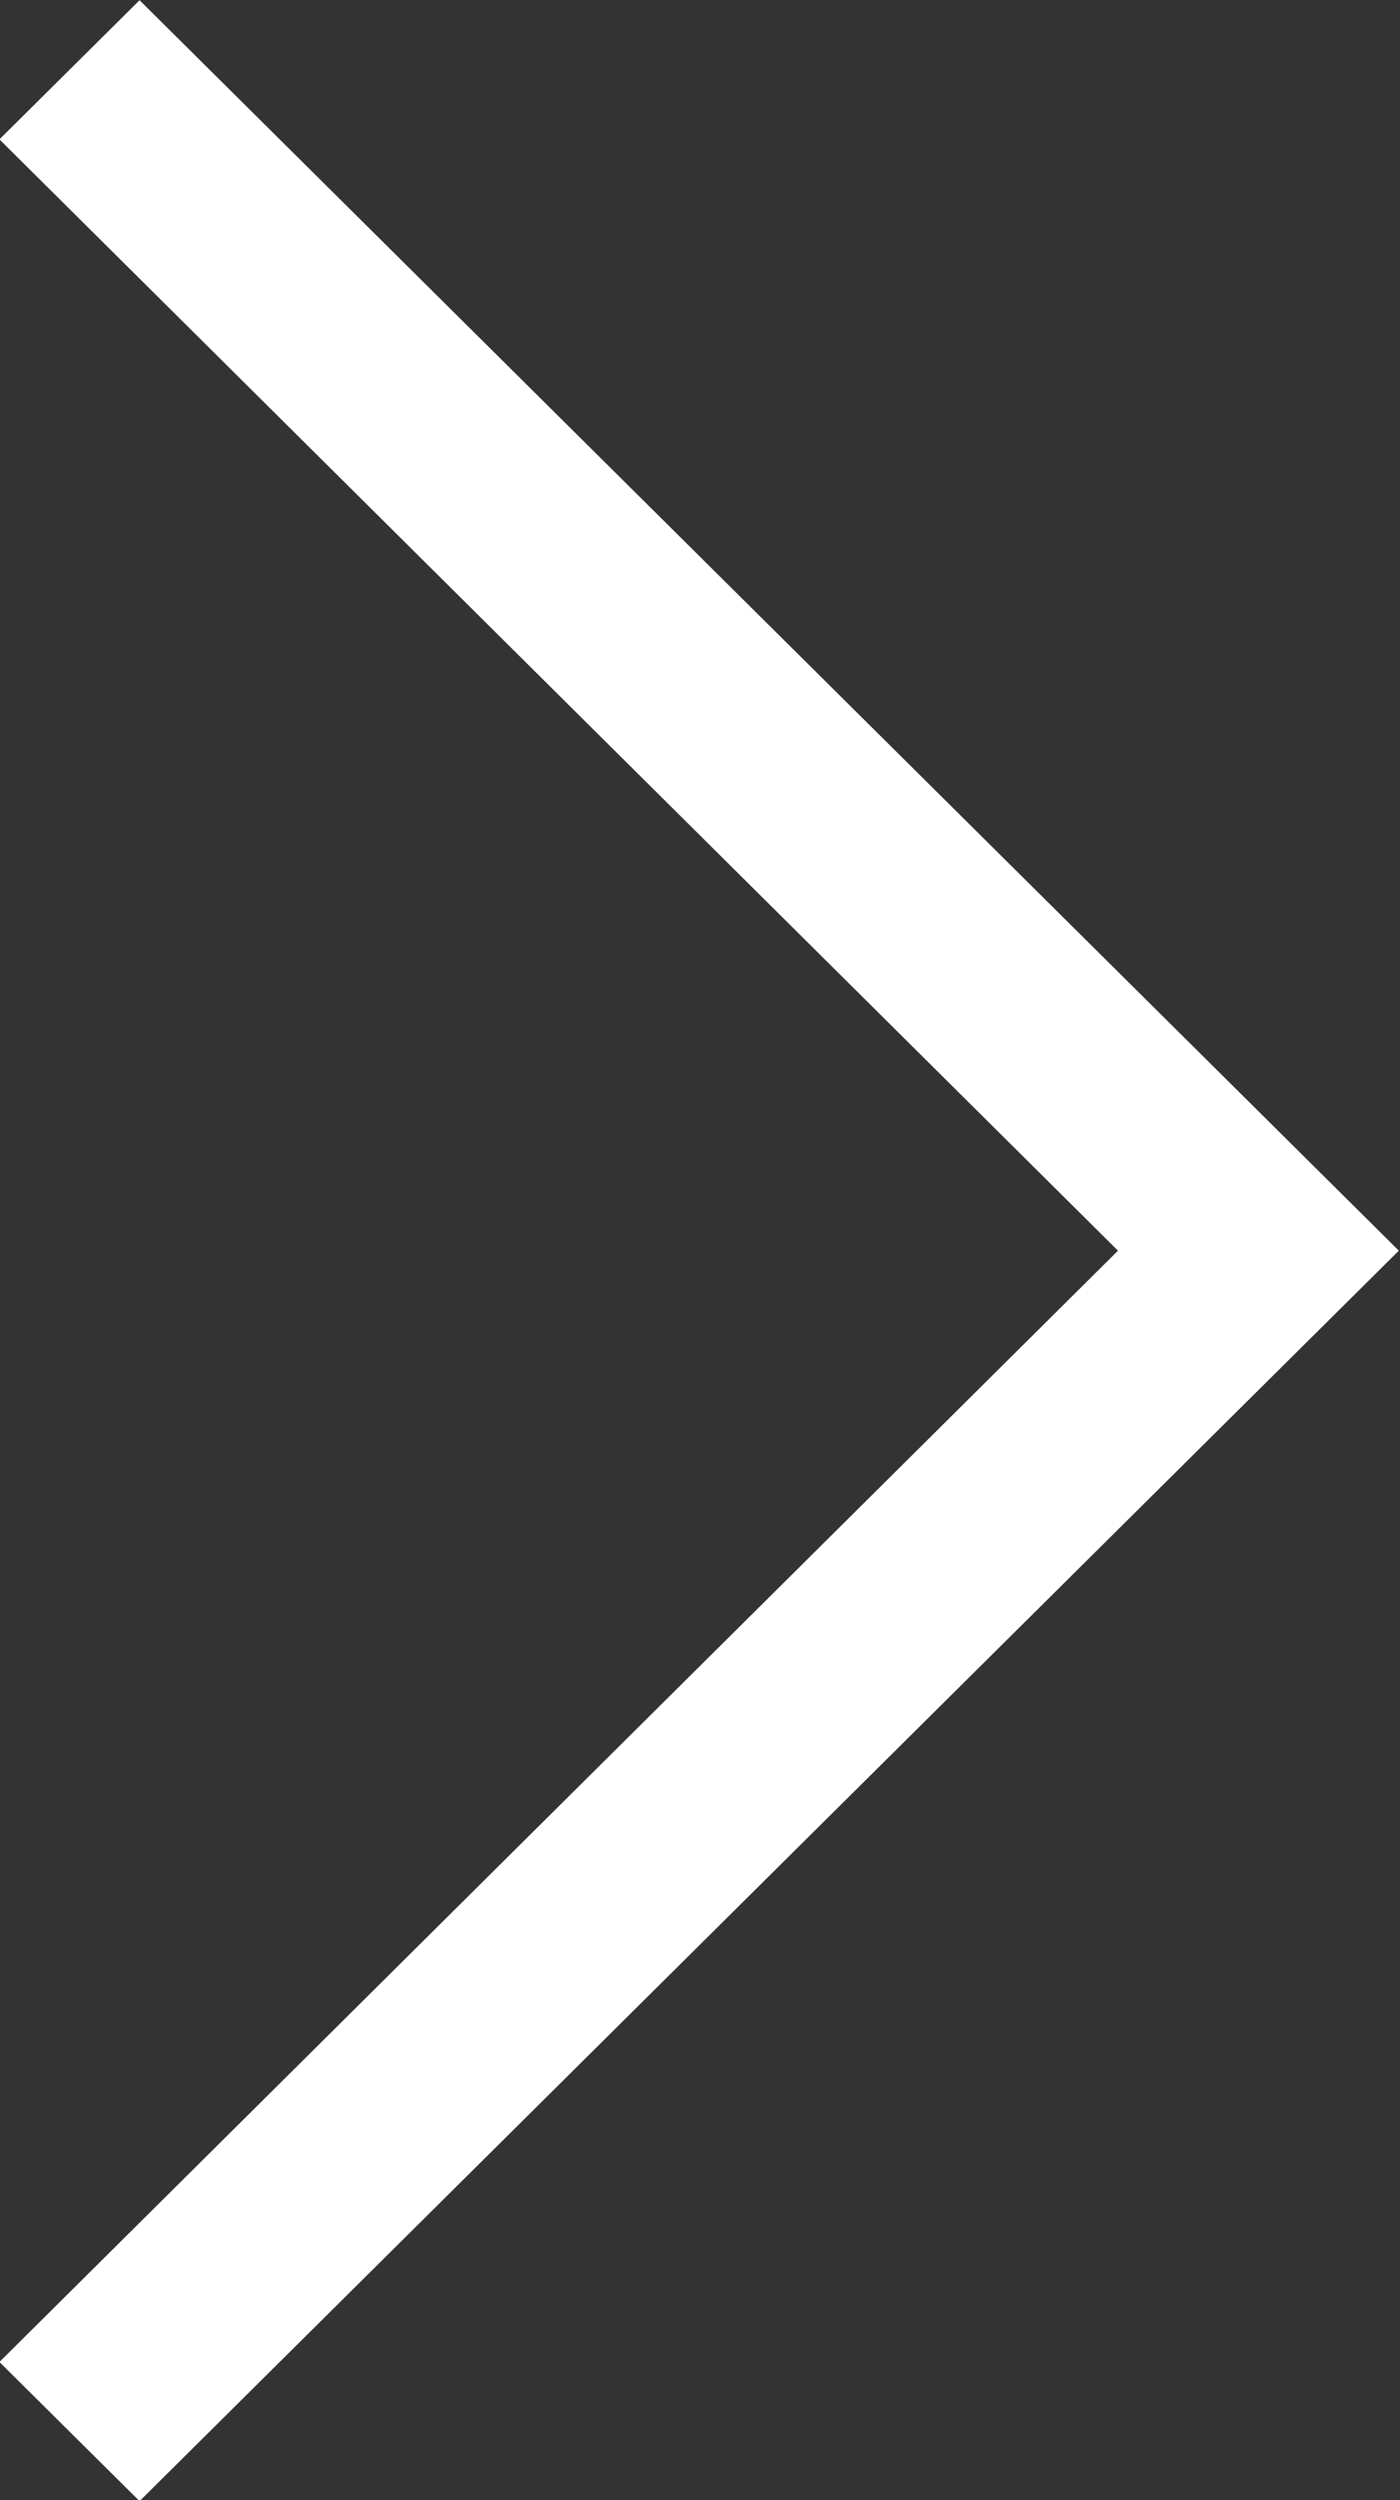 <?xml version="1.0" encoding="UTF-8" standalone="no"?>
<!DOCTYPE svg PUBLIC "-//W3C//DTD SVG 1.1//EN" "http://www.w3.org/Graphics/SVG/1.1/DTD/svg11.dtd">
<svg width="100%" height="100%" viewBox="0 0 14 25" version="1.1" xmlns="http://www.w3.org/2000/svg" xmlns:xlink="http://www.w3.org/1999/xlink" xml:space="preserve" xmlns:serif="http://www.serif.com/" style="fill-rule:evenodd;clip-rule:evenodd;stroke-linejoin:round;stroke-miterlimit:2;">
    <rect x="0" y="0" width="14" height="25" fill="#333333" stroke="none"/>
    <g transform="matrix(0.991,0,0,0.984,-13.179,-7.174)">
        <g>
            <path d="M24.58,20L13.293,31.293L14.707,32.707L27.414,20L14.707,7.293L13.293,8.707L24.58,20Z" style="fill:white;"/>
        </g>
    </g>
</svg>
